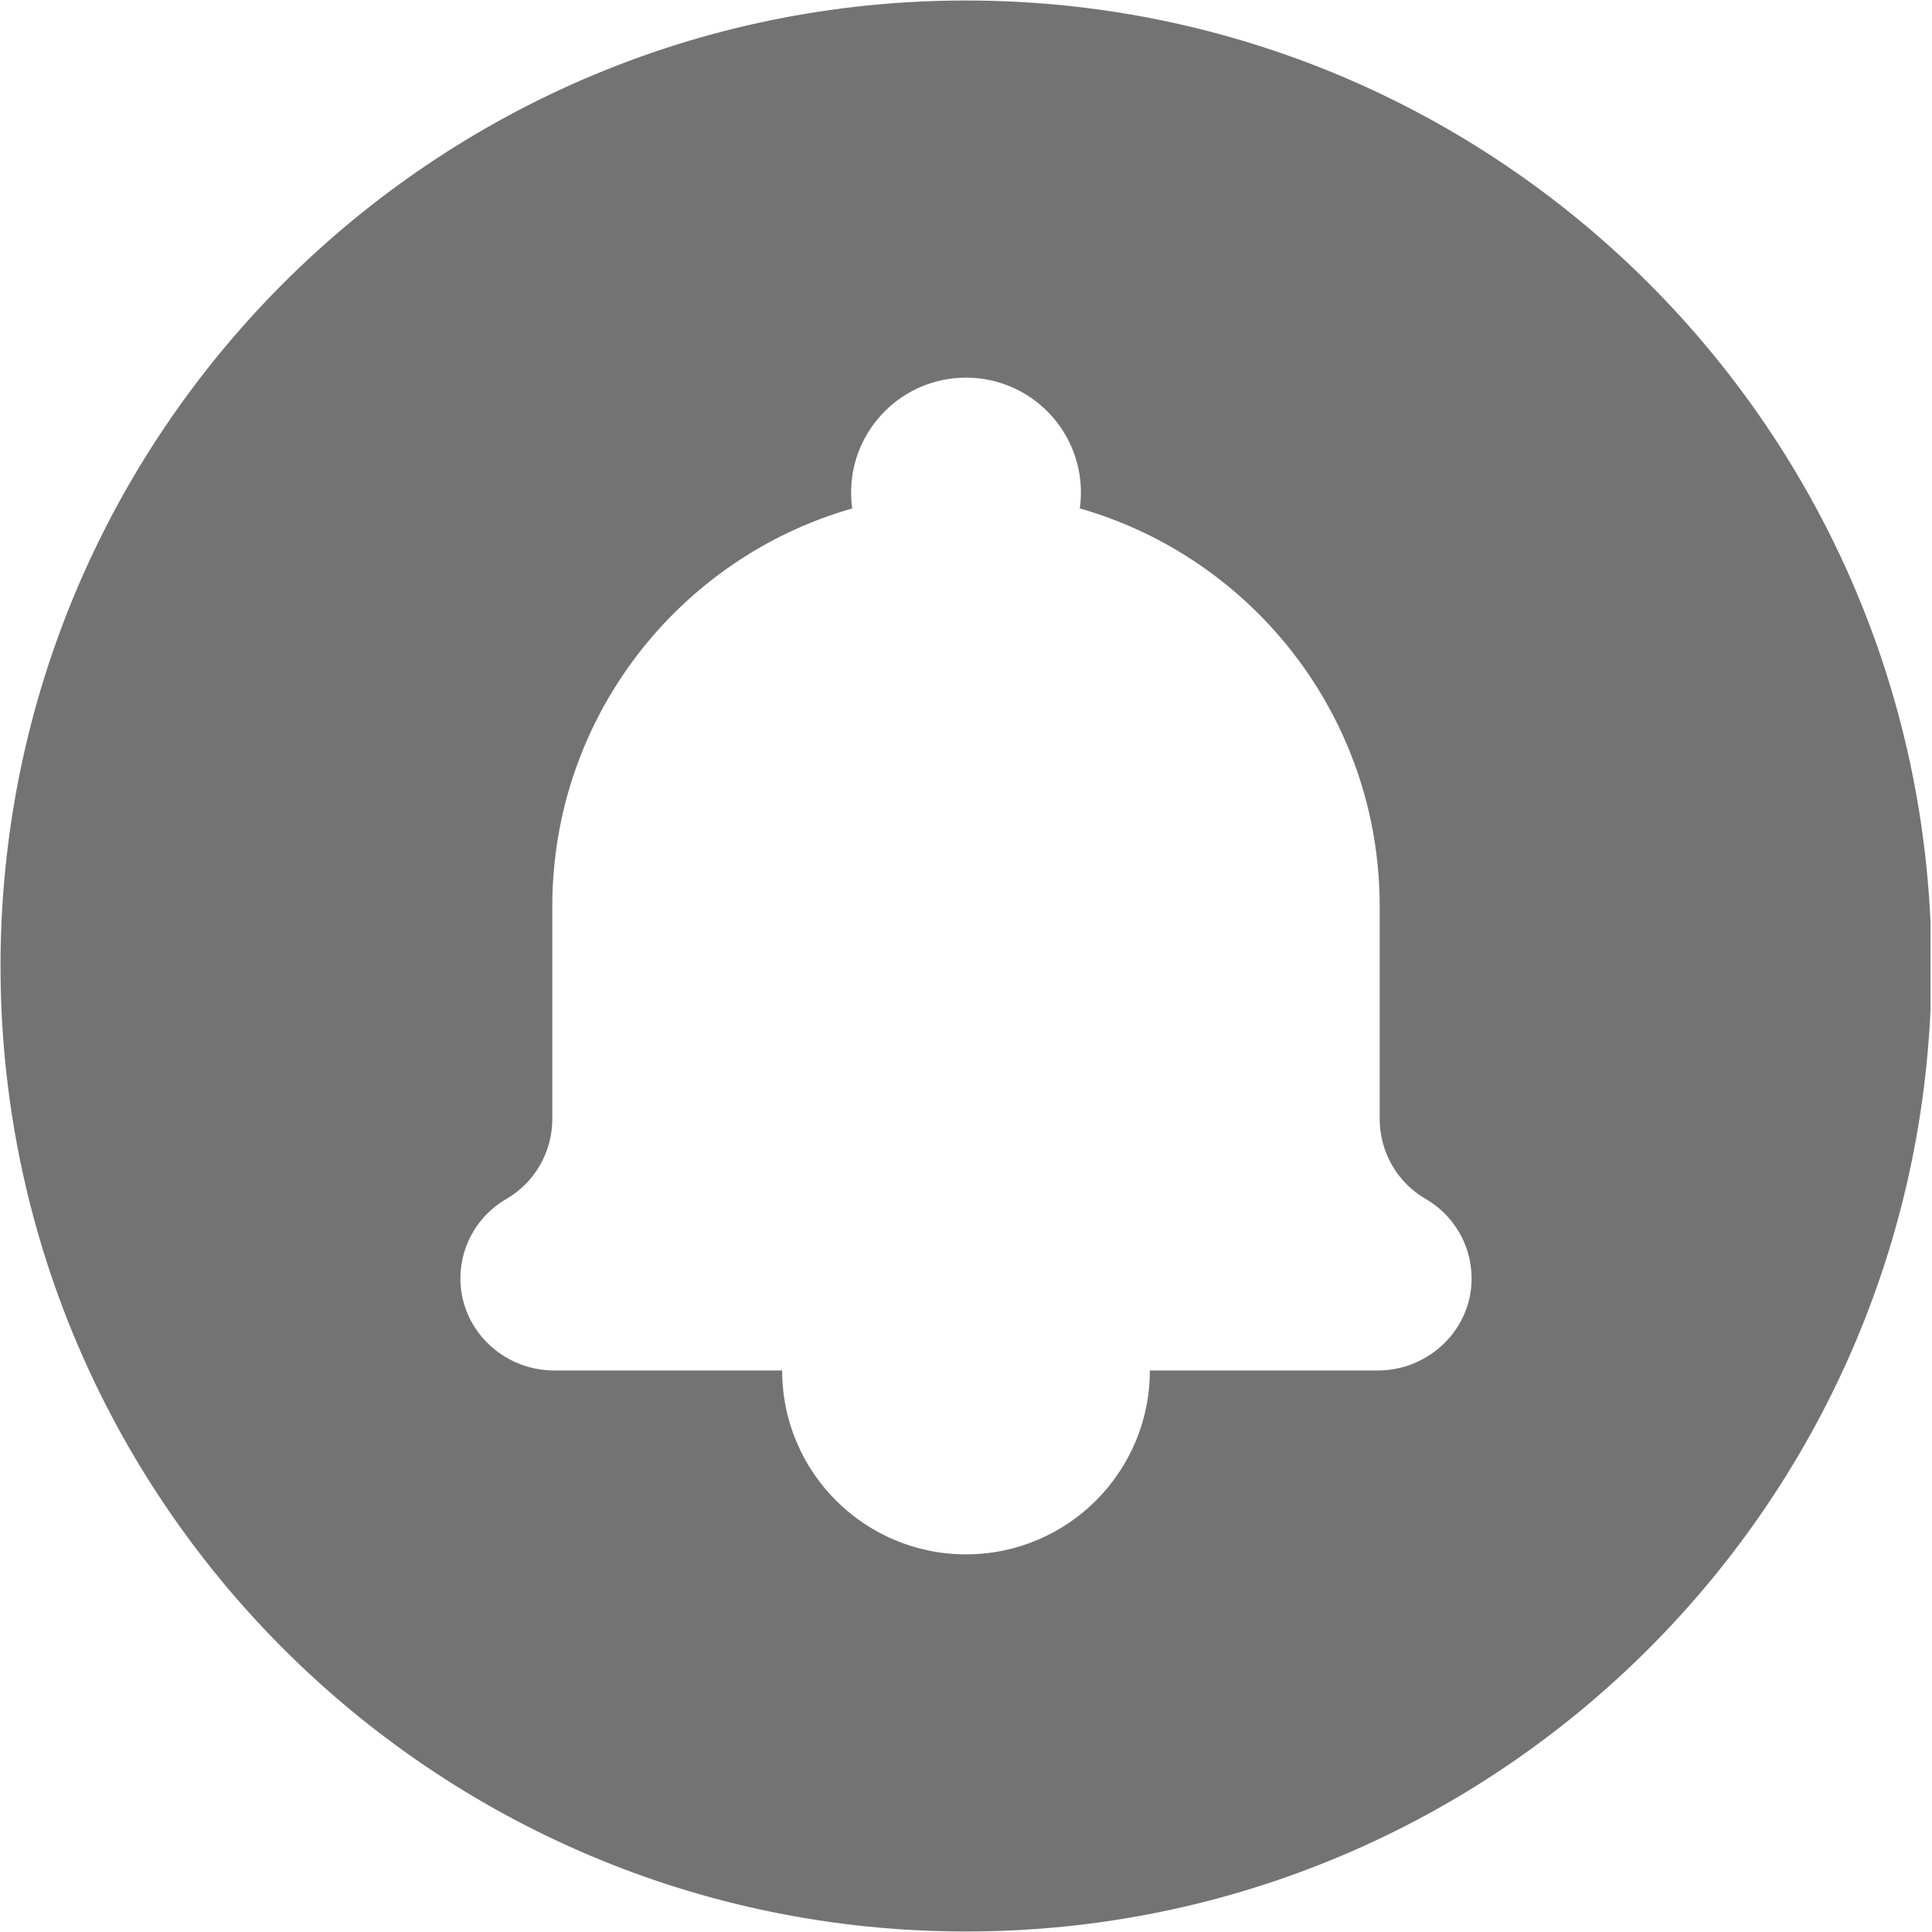<svg xmlns="http://www.w3.org/2000/svg" xmlns:xlink="http://www.w3.org/1999/xlink" width="300" zoomAndPan="magnify" viewBox="0 0 224.88 225" height="300" preserveAspectRatio="xMidYMid meet" version="1.0"><defs><clipPath id="afc7d1fb71"><path d="M 0 0.059 L 224.762 0.059 L 224.762 224.938 L 0 224.938 Z M 0 0.059 " clip-rule="nonzero"/></clipPath></defs><g clip-path="url(#afc7d1fb71)"><path fill="#737373" d="M 112.441 0.059 C 50.34 0.059 0 50.402 0 112.5 C 0 174.598 50.34 224.941 112.441 224.941 C 174.539 224.941 224.879 174.598 224.879 112.5 C 224.879 50.402 174.539 0.059 112.441 0.059 Z M 160.406 159.605 L 133.852 159.605 C 133.852 171.434 124.266 181.02 112.441 181.02 C 100.613 181.02 91.027 171.434 91.027 159.605 L 64.477 159.605 C 58.445 159.605 53.445 154.719 53.559 148.691 C 53.633 144.812 55.77 141.441 58.918 139.621 C 62.238 137.703 64.262 134.137 64.262 130.301 L 64.262 105.543 C 64.262 83.531 79.023 64.969 99.188 59.211 C 99.105 58.609 99.059 57.992 99.059 57.363 C 99.059 49.973 105.051 43.98 112.441 43.98 C 119.832 43.98 125.824 49.973 125.824 57.363 C 125.824 57.992 125.777 58.605 125.691 59.211 C 145.855 64.969 160.617 83.531 160.617 105.543 L 160.617 130.297 C 160.617 134.137 162.641 137.703 165.961 139.621 C 169.109 141.441 171.246 144.812 171.32 148.691 C 171.438 154.719 166.434 159.605 160.406 159.605 Z M 160.406 159.605 " fill-opacity="1" fill-rule="nonzero"/></g></svg>